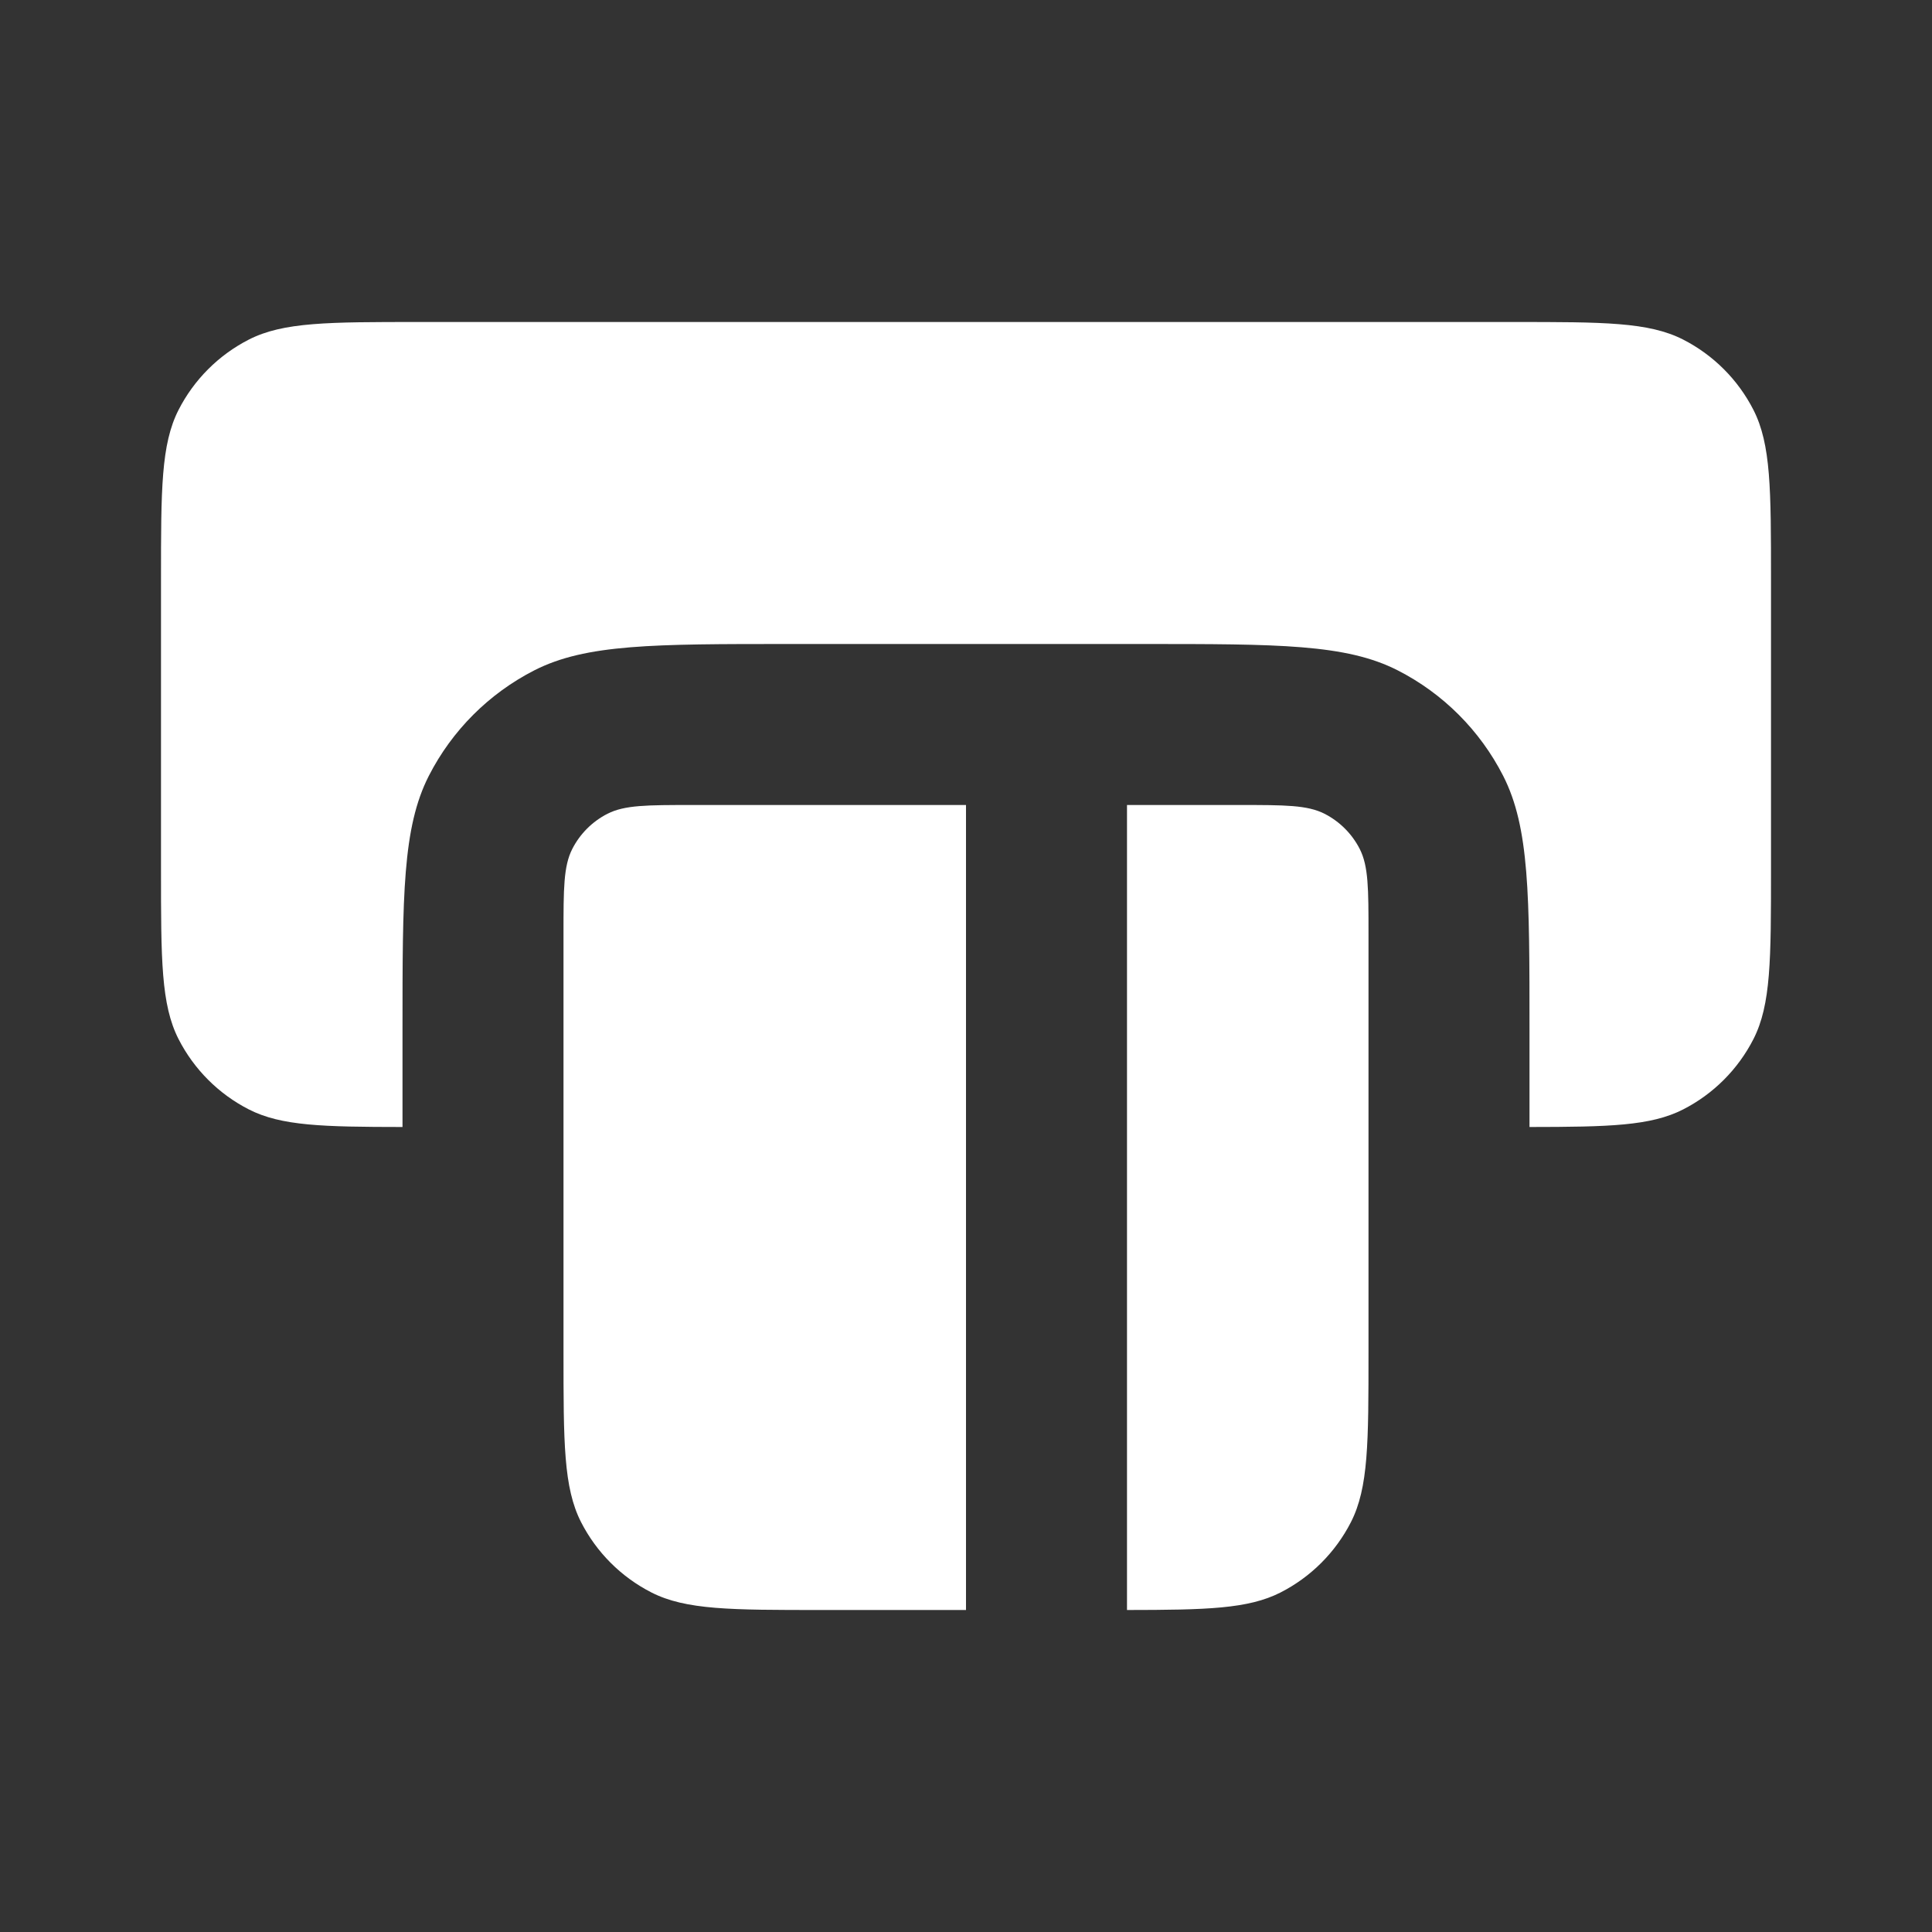 <svg width="24" height="24" viewBox="0 0 24 24" fill="none" xmlns="http://www.w3.org/2000/svg">
<rect x="0" y="0" width="24" height="24" fill="#333333" stroke="none"/>
<path fill-rule="evenodd" clip-rule="evenodd" d="M7.109 10.546C7 10.76 7 11.04 7 11.6V16.8C7 17.92 7 18.48 7.218 18.908C7.41 19.284 7.716 19.59 8.092 19.782C8.52 20 9.08 20 10.2 20H12V10H8.6C8.04 10 7.76 10 7.546 10.109C7.358 10.205 7.205 10.358 7.109 10.546ZM14 10V20C14.988 19.999 15.506 19.987 15.908 19.782C16.284 19.59 16.59 19.284 16.782 18.908C17 18.48 17 17.92 17 16.8V11.6C17 11.04 17 10.76 16.891 10.546C16.795 10.358 16.642 10.205 16.454 10.109C16.24 10 15.96 10 15.4 10H14Z" fill="white"/>
<path fill-rule="evenodd" clip-rule="evenodd" d="M2.218 5.092C2 5.52 2 6.08 2 7.2V10.8C2 11.92 2 12.48 2.218 12.908C2.41 13.284 2.716 13.59 3.092 13.782C3.494 13.987 4.012 13.999 5 14V12.8C5 11.12 5 10.28 5.327 9.638C5.615 9.074 6.074 8.615 6.638 8.327C7.28 8 8.12 8 9.8 8H14.2C15.88 8 16.72 8 17.362 8.327C17.927 8.615 18.385 9.074 18.673 9.638C19 10.28 19 11.12 19 12.8V14C19.988 13.999 20.506 13.987 20.908 13.782C21.284 13.59 21.59 13.284 21.782 12.908C22 12.48 22 11.92 22 10.8V7.2C22 6.08 22 5.52 21.782 5.092C21.59 4.716 21.284 4.41 20.908 4.218C20.48 4 19.92 4 18.8 4H5.2C4.08 4 3.52 4 3.092 4.218C2.716 4.41 2.41 4.716 2.218 5.092Z" fill="white"/>
</svg>
